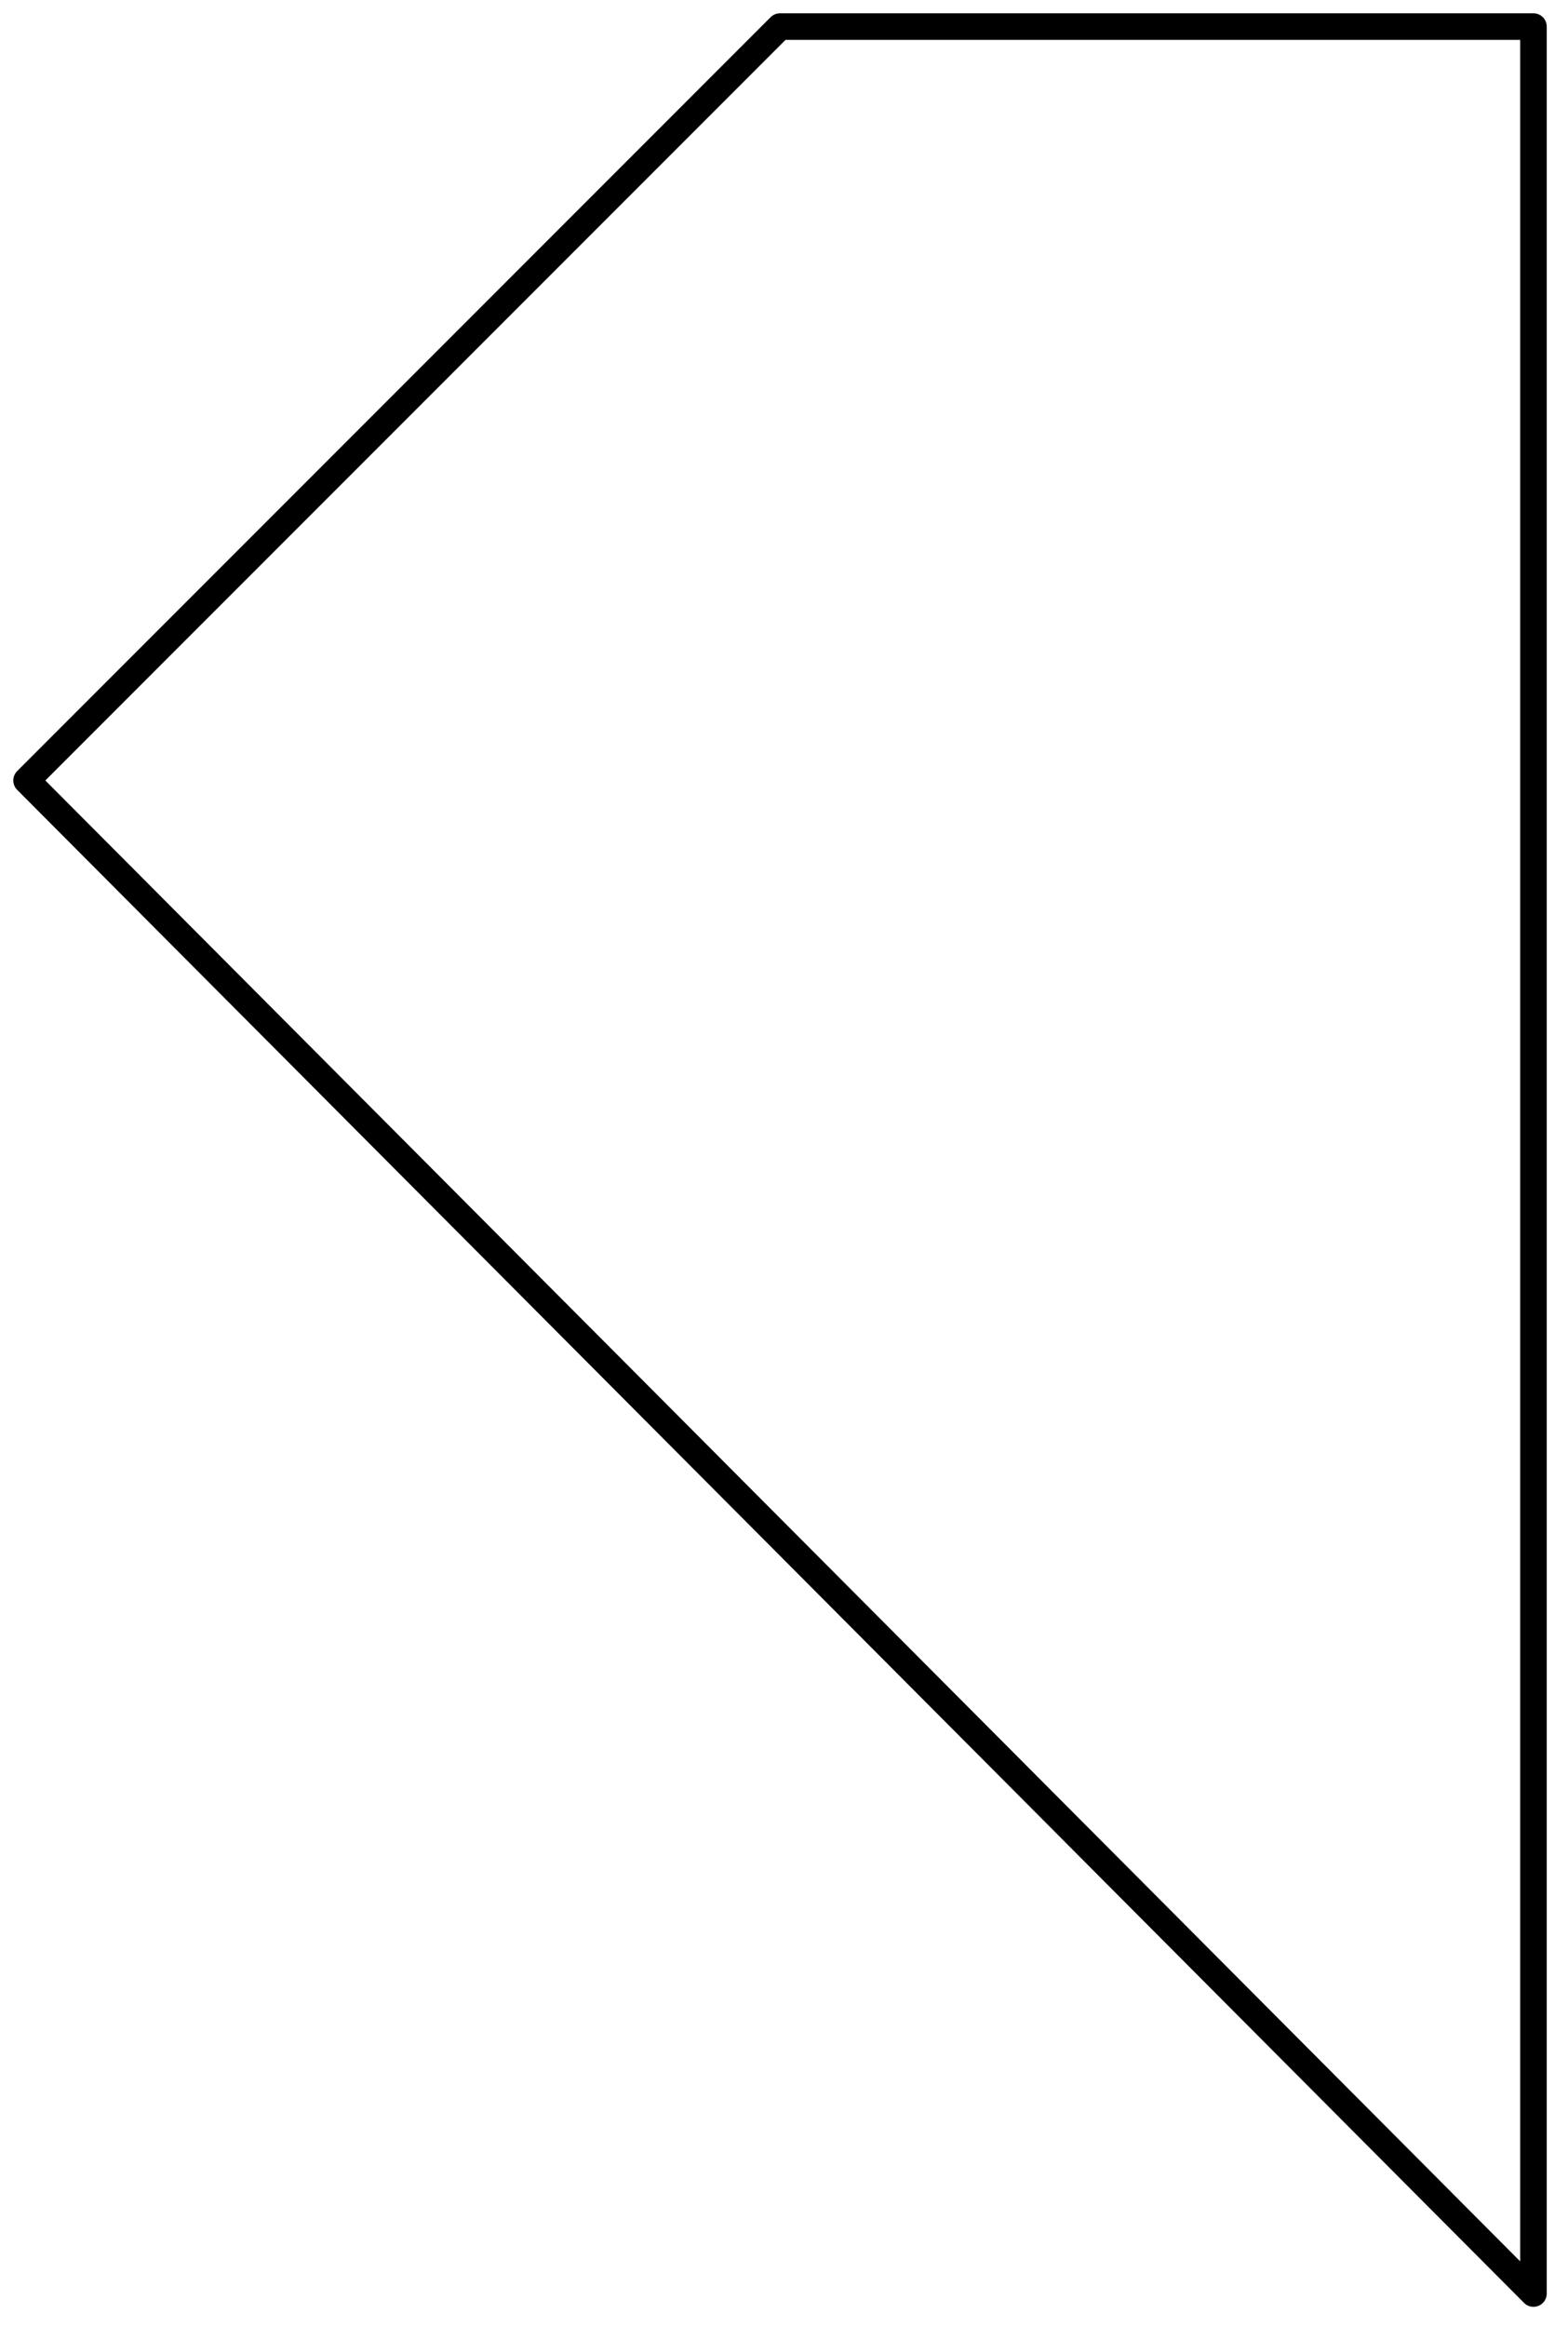 <?xml version="1.0" encoding="utf-8"?>
<!-- Generator: Adobe Illustrator 23.1.0, SVG Export Plug-In . SVG Version: 6.00 Build 0)  -->
<svg version="1.1" id="레이어_1" xmlns="http://www.w3.org/2000/svg" xmlns:xlink="http://www.w3.org/1999/xlink" x="0px"
	 y="0px" width="118px" height="175px" viewBox="0 0 118 175" style="enable-background:new 0 0 118 175;" xml:space="preserve">
<g>
	<polygon style="fill:none;stroke:#000000;stroke-width:2;stroke-linejoin:round;" points="115.4,172.5 115.4,2 58.7,2 2,58.7 	"/>
</g>
</svg>
